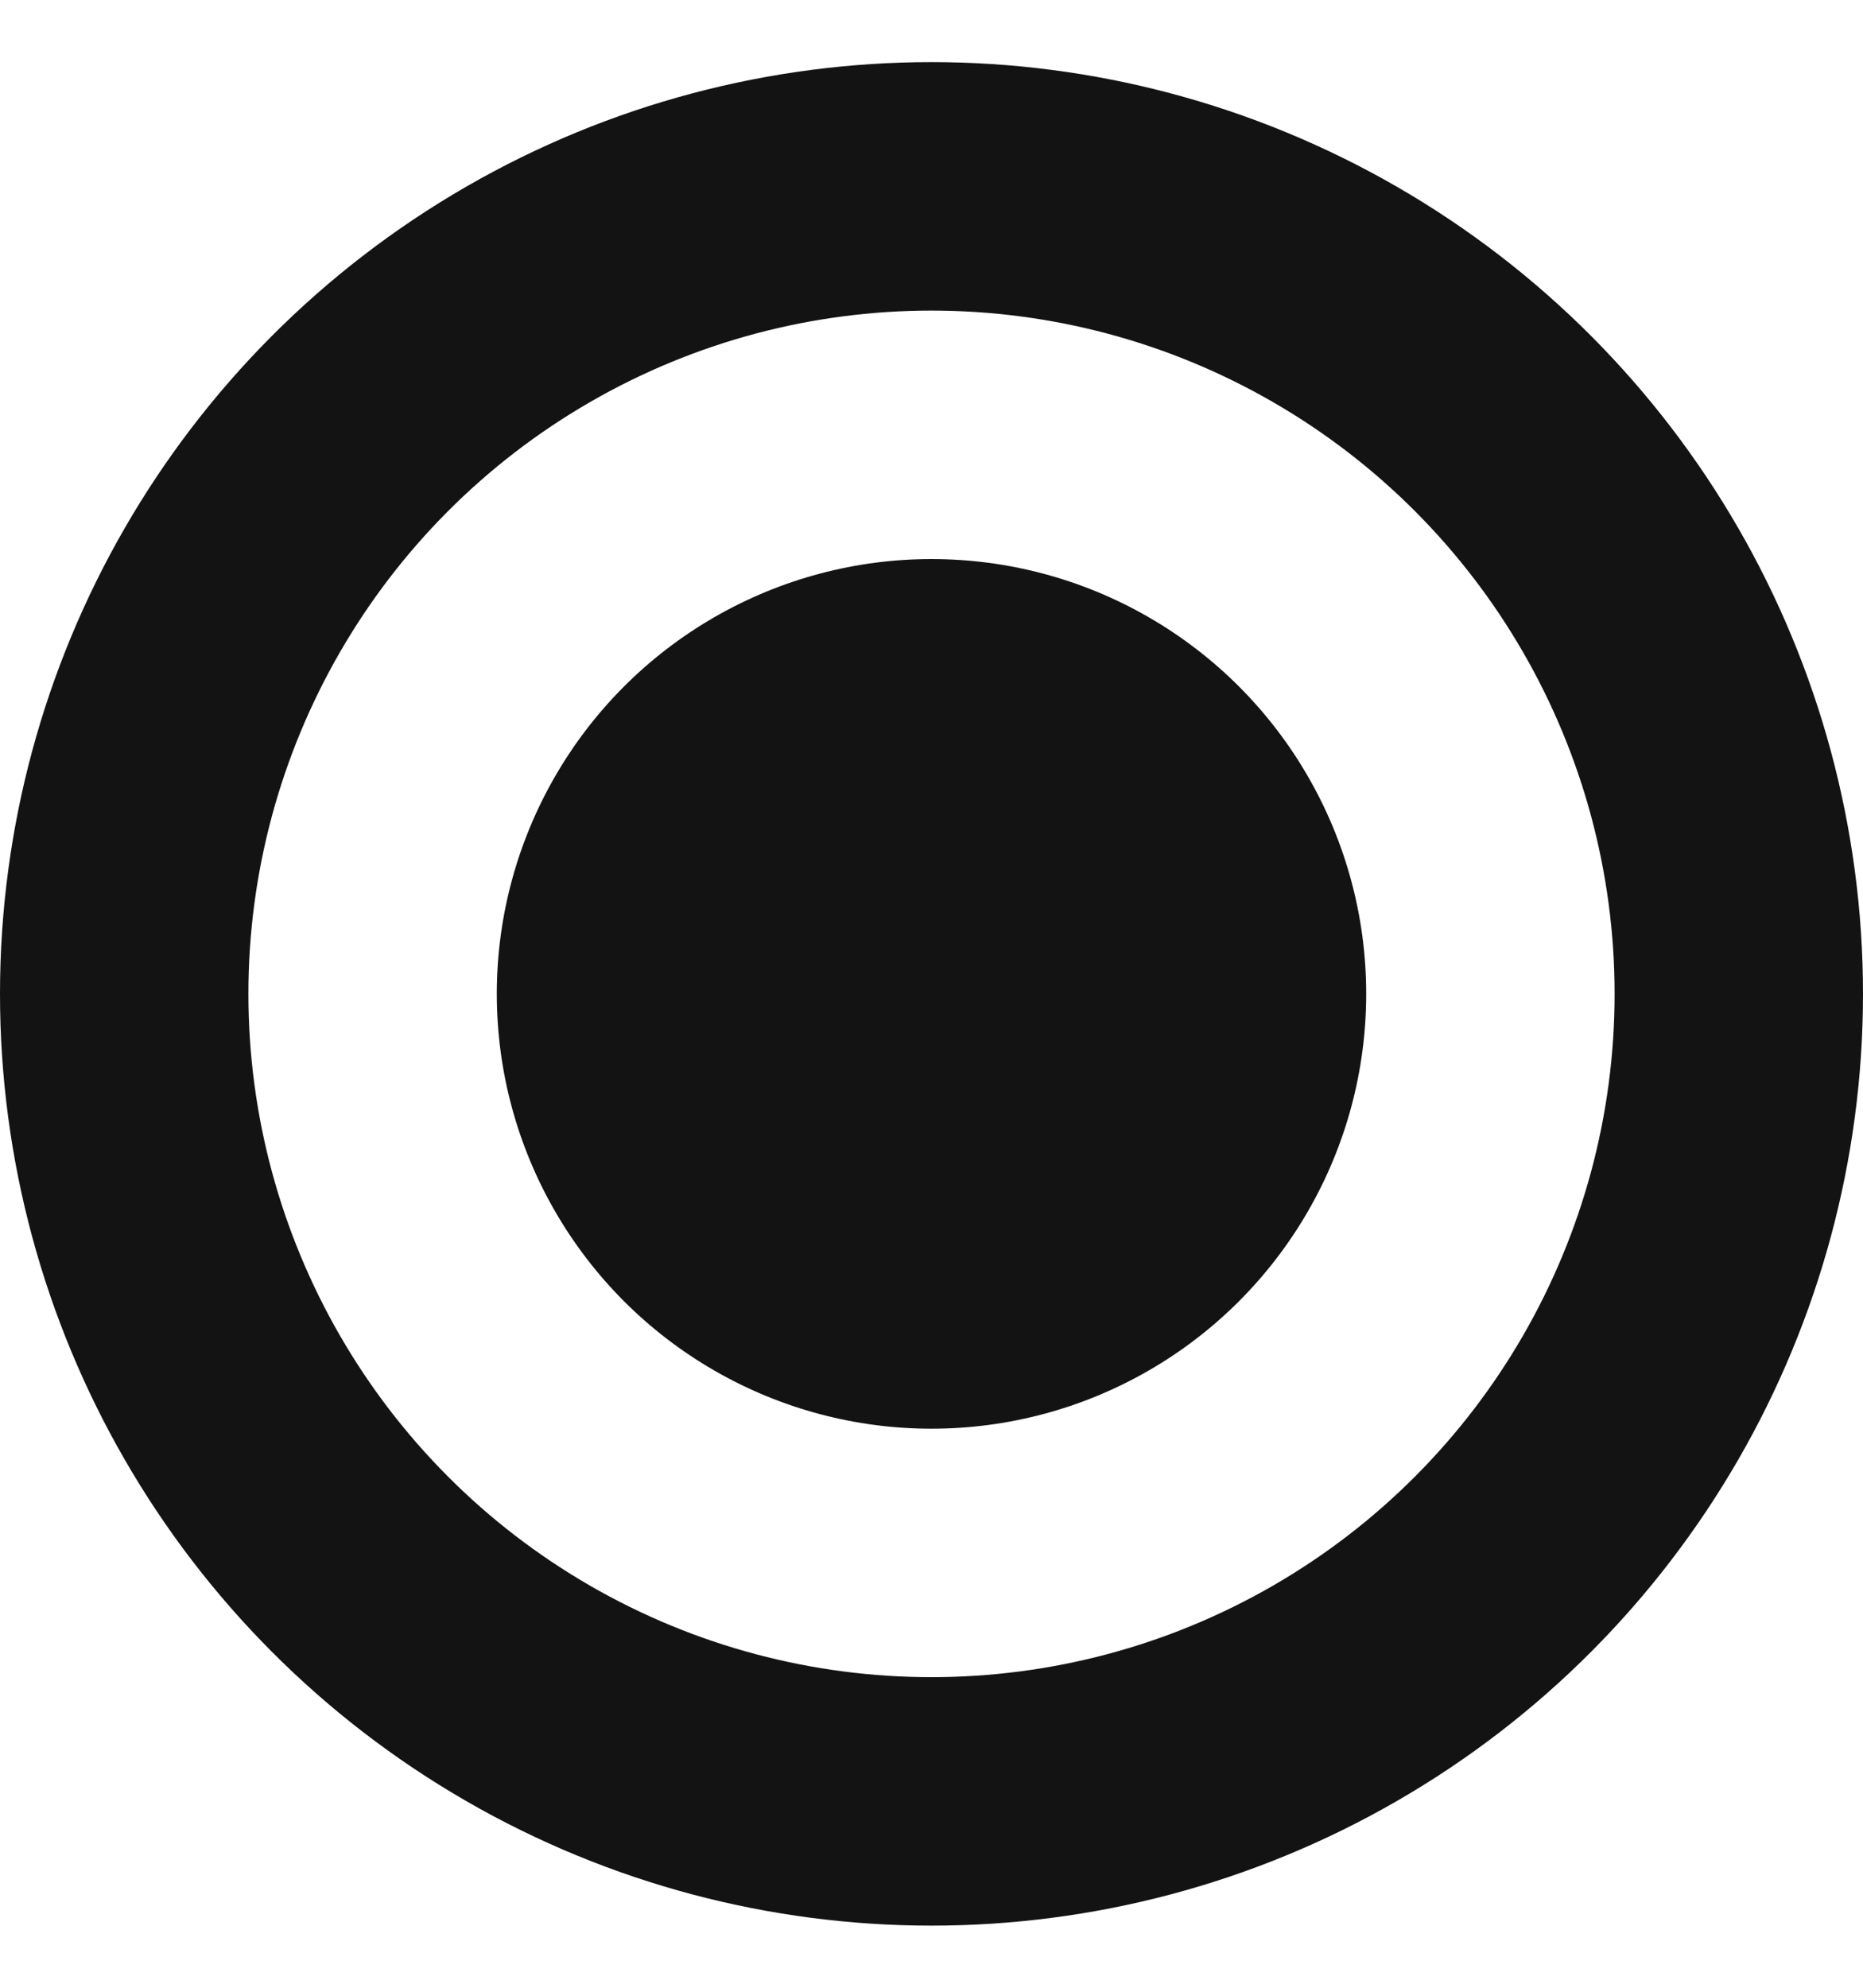 <svg width="15" height="16" viewBox="0 0 15 16" fill="none" xmlns="http://www.w3.org/2000/svg">
<circle cx="7.5" cy="8" r="6.5" stroke="#131313" stroke-width="2"/>
<circle cx="7.5" cy="8" r="3.5" fill="#131313"/>
</svg>
